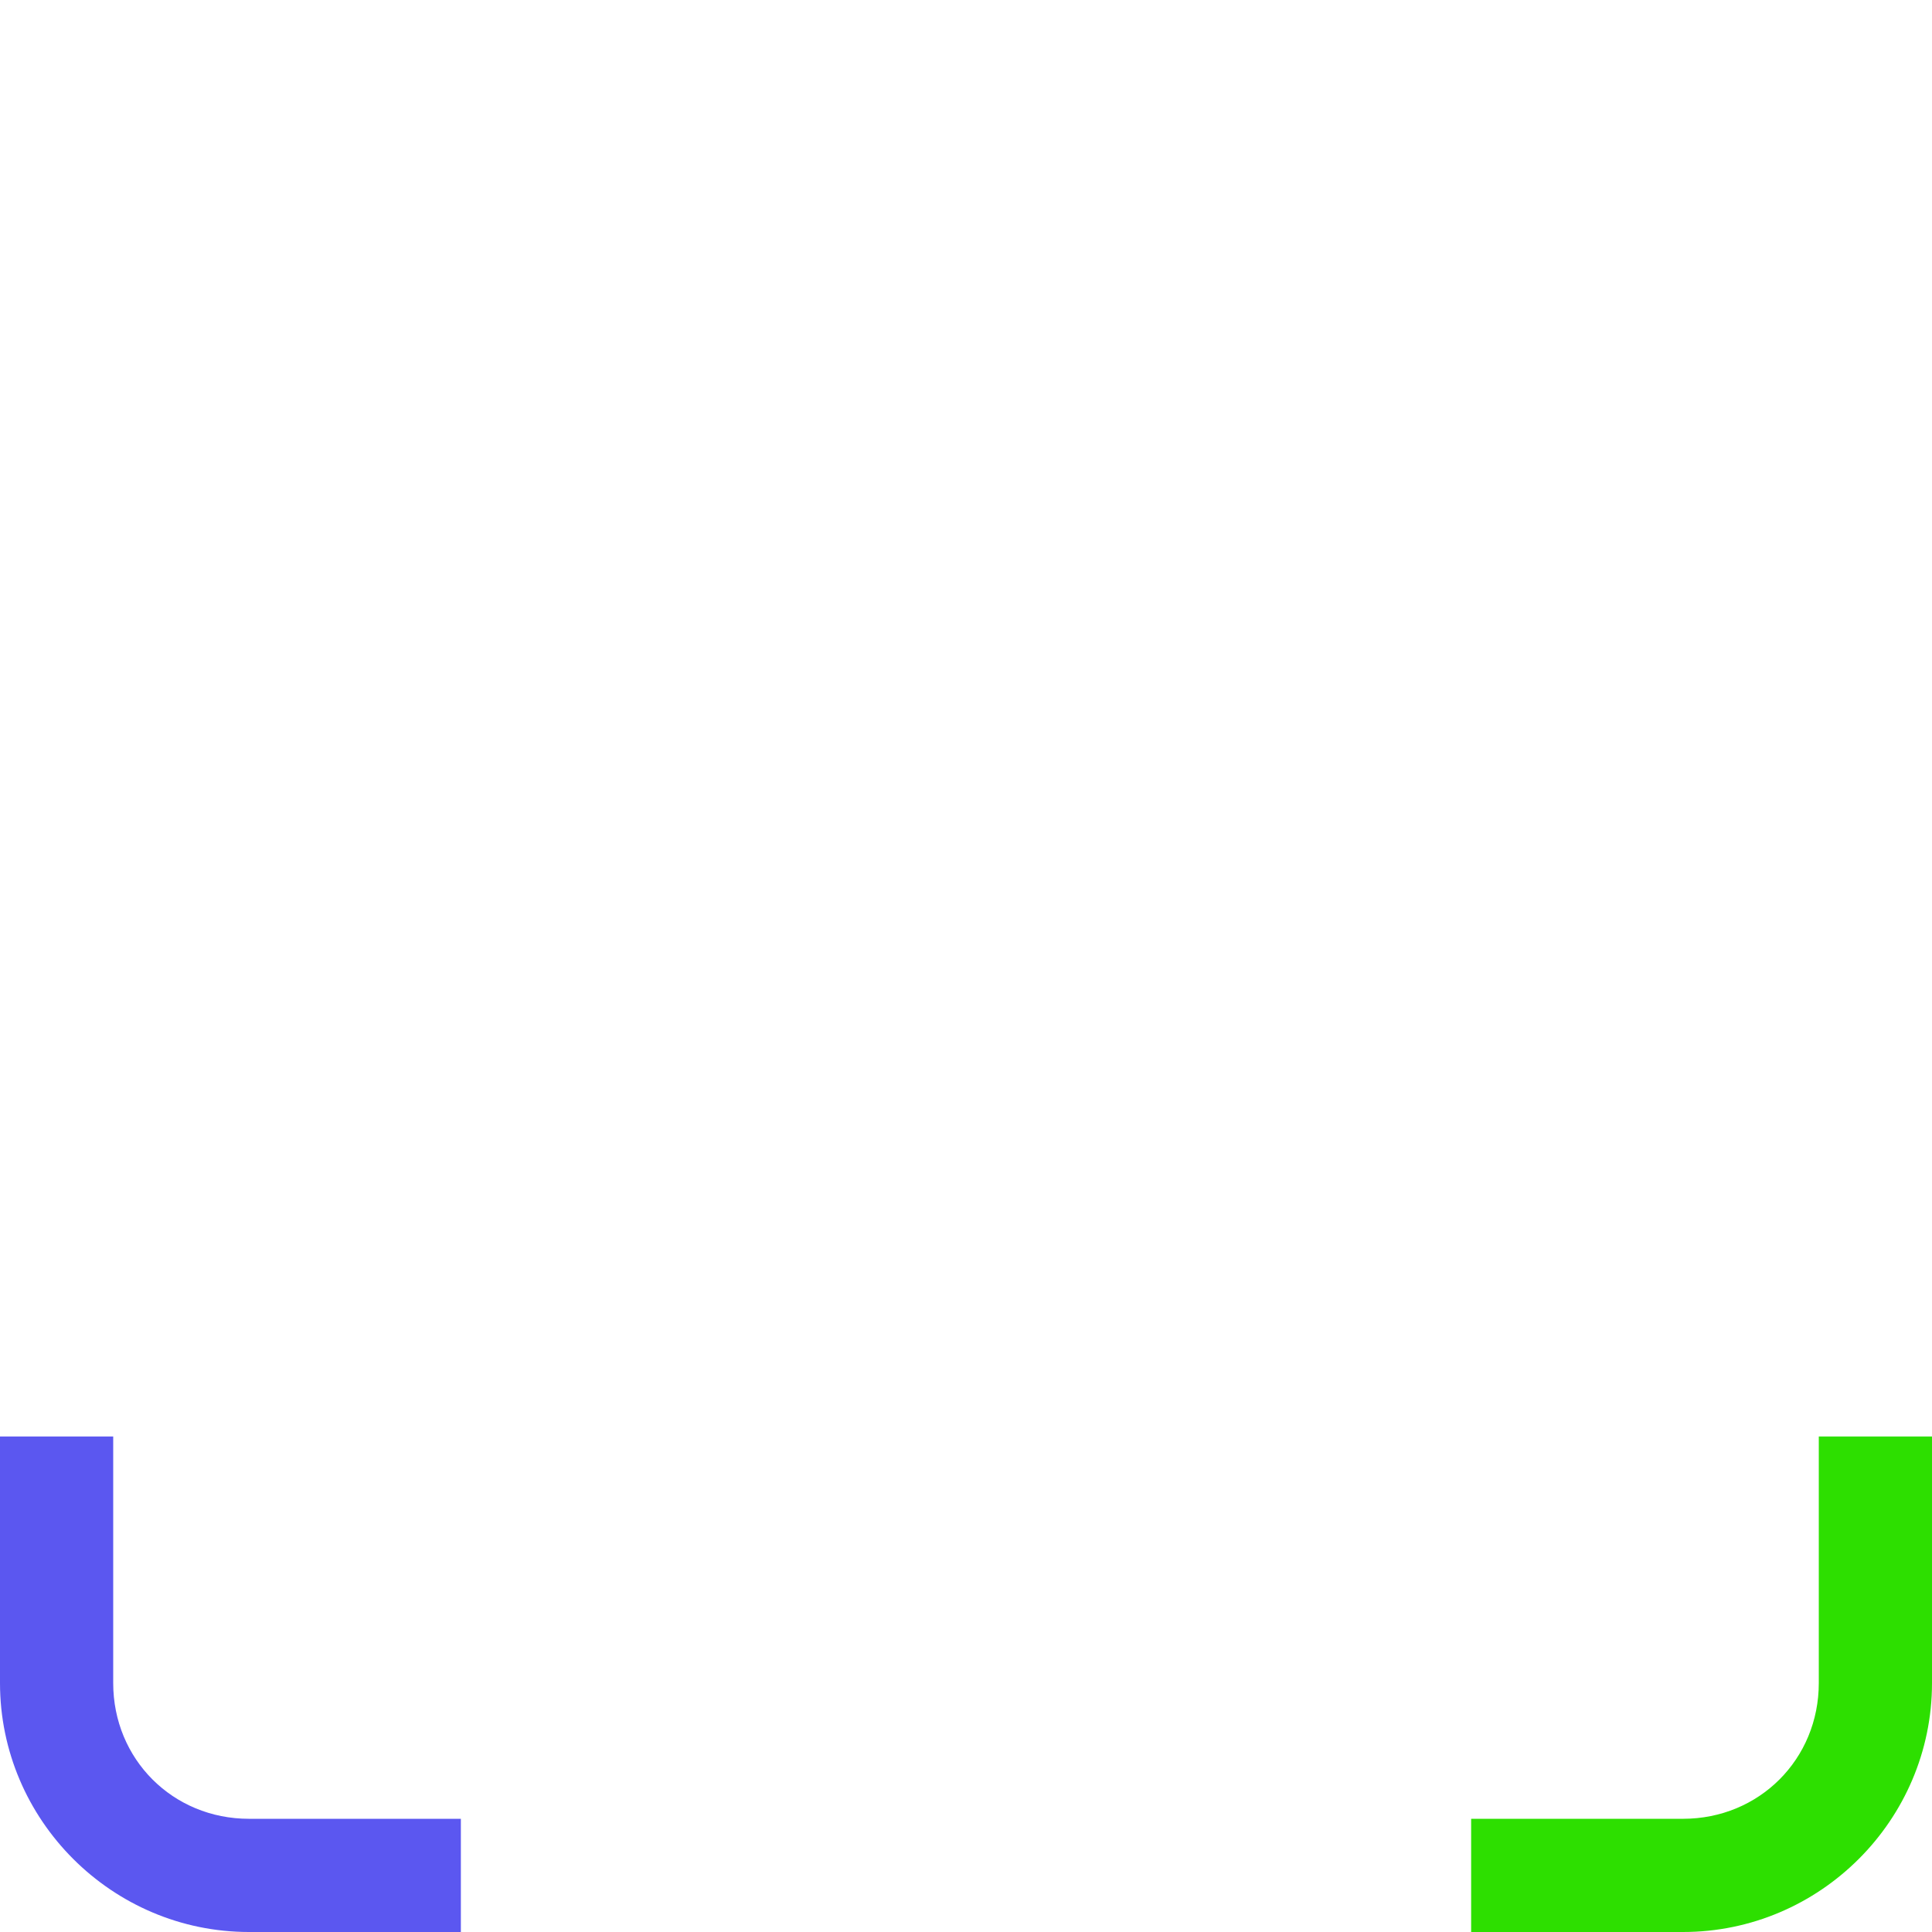 <?xml version="1.0" encoding="UTF-8" standalone="no"?>
<!-- Generator: Adobe Illustrator 19.0.0, SVG Export Plug-In . SVG Version: 6.00 Build 0)  -->

<svg
   xmlns:dc="http://purl.org/dc/elements/1.1/"
   xmlns:cc="http://creativecommons.org/ns#"
   xmlns:rdf="http://www.w3.org/1999/02/22-rdf-syntax-ns#"
   xmlns:svg="http://www.w3.org/2000/svg"
   xmlns="http://www.w3.org/2000/svg"
   xmlns:sodipodi="http://sodipodi.sourceforge.net/DTD/sodipodi-0.dtd"
   xmlns:inkscape="http://www.inkscape.org/namespaces/inkscape"
   version="1.1"
   id="Capa_1"
   x="0px"
   y="0px"
   viewBox="0 0 512 512"
   style="enable-background:new 0 0 512 512;"
   xml:space="preserve"
   inkscape:version="0.91 r13725"
   sodipodi:docname="system_both.svg"><defs
     id="defs95"><clipPath
       clipPathUnits="userSpaceOnUse"
       id="clipPath8210"><rect
         style="opacity:1;fill:#3400ff;fill-opacity:1;fill-rule:nonzero;stroke:none;stroke-width:20;stroke-linecap:butt;stroke-linejoin:miter;stroke-miterlimit:4;stroke-dasharray:none;stroke-opacity:1"
         id="rect8212"
         width="161.627"
         height="72.056"
         x="-130.407"
         y="449.396"
         ry="0" /></clipPath><clipPath
       clipPathUnits="userSpaceOnUse"
       id="clipPath8214"><rect
         style="opacity:1;fill:#3400ff;fill-opacity:1;fill-rule:nonzero;stroke:none;stroke-width:20;stroke-linecap:butt;stroke-linejoin:miter;stroke-miterlimit:4;stroke-dasharray:none;stroke-opacity:1"
         id="rect8216"
         width="161.627"
         height="72.056"
         x="-130.407"
         y="449.396"
         ry="0" /></clipPath><clipPath
       clipPathUnits="userSpaceOnUse"
       id="clipPath8214-7"><rect
         style="opacity:1;fill:#3400ff;fill-opacity:1;fill-rule:nonzero;stroke:none;stroke-width:20;stroke-linecap:butt;stroke-linejoin:miter;stroke-miterlimit:4;stroke-dasharray:none;stroke-opacity:1"
         id="rect8216-1"
         width="161.627"
         height="72.056"
         x="-130.407"
         y="449.396"
         ry="0" /></clipPath><clipPath
       clipPathUnits="userSpaceOnUse"
       id="clipPath8214-6"><rect
         style="opacity:1;fill:#3400ff;fill-opacity:1;fill-rule:nonzero;stroke:none;stroke-width:20;stroke-linecap:butt;stroke-linejoin:miter;stroke-miterlimit:4;stroke-dasharray:none;stroke-opacity:1"
         id="rect8216-9"
         width="161.627"
         height="72.056"
         x="-130.407"
         y="449.396"
         ry="0" /></clipPath><clipPath
       clipPathUnits="userSpaceOnUse"
       id="clipPath8214-6-4"><rect
         style="opacity:1;fill:#3400ff;fill-opacity:1;fill-rule:nonzero;stroke:none;stroke-width:20;stroke-linecap:butt;stroke-linejoin:miter;stroke-miterlimit:4;stroke-dasharray:none;stroke-opacity:1"
         id="rect8216-9-6"
         width="161.627"
         height="72.056"
         x="-130.407"
         y="449.396"
         ry="0" /></clipPath><clipPath
       clipPathUnits="userSpaceOnUse"
       id="clipPath8214-6-2"><rect
         style="opacity:1;fill:#3400ff;fill-opacity:1;fill-rule:nonzero;stroke:none;stroke-width:20;stroke-linecap:butt;stroke-linejoin:miter;stroke-miterlimit:4;stroke-dasharray:none;stroke-opacity:1"
         id="rect8216-9-4"
         width="161.627"
         height="72.056"
         x="-130.407"
         y="449.396"
         ry="0" /></clipPath></defs><sodipodi:namedview
     pagecolor="#ffffff"
     bordercolor="#666666"
     borderopacity="1"
     objecttolerance="10"
     gridtolerance="10"
     guidetolerance="10"
     inkscape:pageopacity="0"
     inkscape:pageshadow="2"
     inkscape:window-width="1920"
     inkscape:window-height="1017"
     id="namedview93"
     showgrid="false"
     inkscape:zoom="0.65186406"
     inkscape:cx="259.88338"
     inkscape:cy="138.386"
     inkscape:window-x="1912"
     inkscape:window-y="-8"
     inkscape:window-maximized="1"
     inkscape:current-layer="Capa_1" /><g
     id="g63" /><g
     id="g65" /><g
     id="g67" /><g
     id="g69" /><g
     id="g71" /><g
     id="g73" /><g
     id="g75" /><g
     id="g77" /><g
     id="g79" /><g
     id="g81" /><g
     id="g83" /><g
     id="g85" /><g
     id="g87" /><g
     id="g89" /><g
     id="g91" /><path
     inkscape:connector-curvature="0"
     style="color:#000000;font-style:normal;font-variant:normal;font-weight:normal;font-stretch:normal;font-size:medium;line-height:normal;font-family:sans-serif;text-indent:0;text-align:start;text-decoration:none;text-decoration-line:none;text-decoration-style:solid;text-decoration-color:#000000;letter-spacing:normal;word-spacing:normal;text-transform:none;direction:ltr;block-progression:tb;writing-mode:lr-tb;baseline-shift:baseline;text-anchor:start;white-space:normal;clip-rule:nonzero;display:inline;overflow:visible;visibility:visible;opacity:1;isolation:auto;mix-blend-mode:normal;color-interpolation:sRGB;color-interpolation-filters:linearRGB;solid-color:#000000;solid-opacity:1;fill:#2ddf00;fill-opacity:1;fill-rule:nonzero;stroke:none;stroke-width:30;stroke-linecap:butt;stroke-linejoin:miter;stroke-miterlimit:4;stroke-dasharray:none;stroke-dashoffset:0;stroke-opacity:1;color-rendering:auto;image-rendering:auto;shape-rendering:auto;text-rendering:auto;enable-background:accumulate"
     d="m 512,380.68 0,65.338 C 512,482.313 482.313,512 446.018,512 l -56.15,0 0,-30 56.15,0 C 466.212,482 482,466.212 482,446.018 l 0,-65.338 30,0 z"
     id="rect8168-6" /><path
     inkscape:connector-curvature="0"
     style="color:#000000;font-style:normal;font-variant:normal;font-weight:normal;font-stretch:normal;font-size:medium;line-height:normal;font-family:sans-serif;text-indent:0;text-align:start;text-decoration:none;text-decoration-line:none;text-decoration-style:solid;text-decoration-color:#000000;letter-spacing:normal;word-spacing:normal;text-transform:none;direction:ltr;block-progression:tb;writing-mode:lr-tb;baseline-shift:baseline;text-anchor:start;white-space:normal;clip-rule:nonzero;display:inline;overflow:visible;visibility:visible;opacity:1;isolation:auto;mix-blend-mode:normal;color-interpolation:sRGB;color-interpolation-filters:linearRGB;solid-color:#000000;solid-opacity:1;fill:#5b57f0;fill-opacity:1;fill-rule:nonzero;stroke:none;stroke-width:30;stroke-linecap:butt;stroke-linejoin:miter;stroke-miterlimit:4;stroke-dasharray:none;stroke-dashoffset:0;stroke-opacity:1;color-rendering:auto;image-rendering:auto;shape-rendering:auto;text-rendering:auto;enable-background:accumulate"
     d="m 0,380.68 0,65.338 C 0,482.313 29.687,512 65.982,512 l 56.15,0 0,-30 -56.15,0 C 45.788,482 30,466.212 30,446.018 l 0,-65.338 -30,0 z"
     id="rect8168" /></svg>